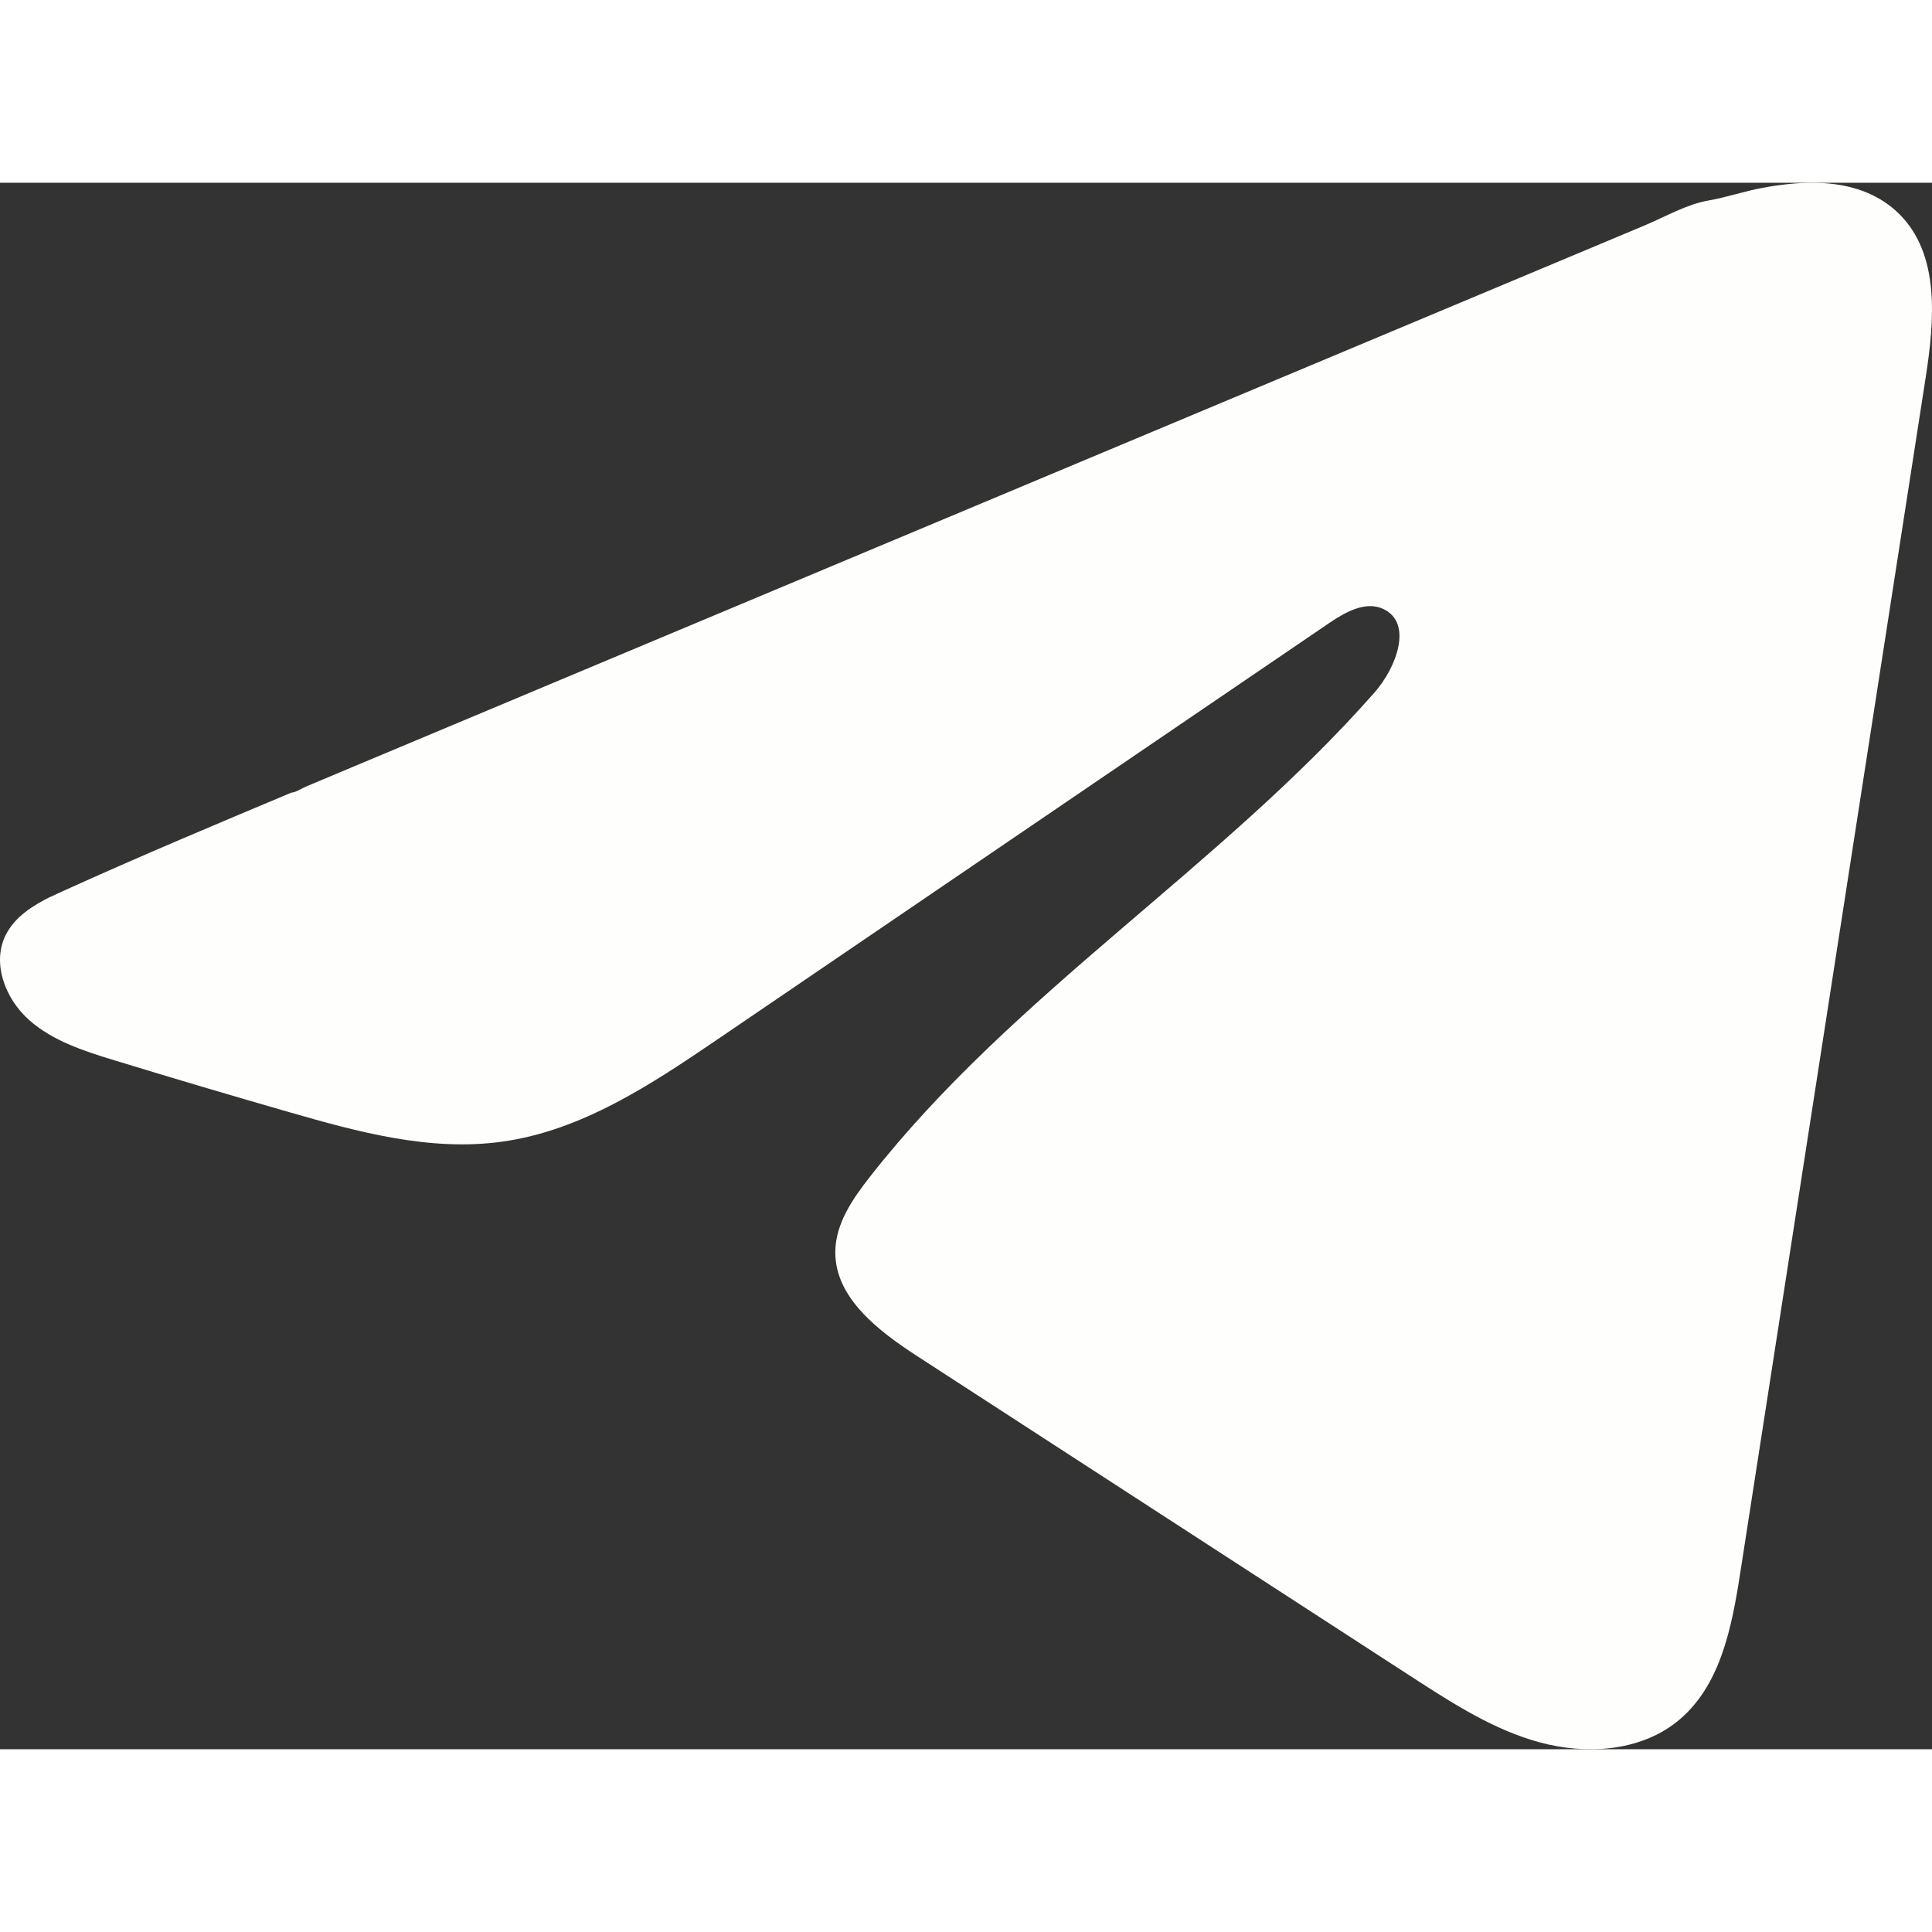 <svg width="25" height="25" viewBox="0 0 37 30" fill="none" xmlns="http://www.w3.org/2000/svg">
<rect x="0" y="0" width="37" height="30" fill="#333333" stroke="none"/>
<path d="M0.972 13.675C1.057 13.634 1.142 13.594 1.225 13.557C2.665 12.903 4.124 12.291 5.582 11.679C5.66 11.679 5.792 11.59 5.866 11.561C5.979 11.513 6.092 11.467 6.204 11.419L6.852 11.147C7.285 10.966 7.717 10.784 8.15 10.603C9.014 10.241 9.879 9.879 10.744 9.515C12.473 8.791 14.204 8.064 15.933 7.34C17.662 6.616 19.393 5.889 21.123 5.165C22.852 4.441 24.583 3.714 26.312 2.99C28.041 2.266 29.773 1.54 31.502 0.815C31.886 0.653 32.303 0.412 32.715 0.341C33.061 0.28 33.399 0.164 33.747 0.099C34.408 -0.023 35.136 -0.073 35.769 0.195C35.988 0.289 36.19 0.42 36.358 0.584C37.161 1.363 37.048 2.641 36.878 3.735C35.695 11.365 34.512 18.997 33.327 26.627C33.165 27.674 32.944 28.823 32.101 29.484C31.387 30.044 30.372 30.107 29.49 29.869C28.608 29.63 27.831 29.128 27.068 28.635C23.905 26.583 20.74 24.531 17.577 22.479C16.825 21.992 15.988 21.355 15.997 20.471C16.001 19.938 16.326 19.463 16.657 19.041C19.406 15.528 23.372 13.113 26.323 9.763C26.739 9.29 27.066 8.437 26.495 8.164C26.155 8.002 25.764 8.222 25.454 8.433C21.554 11.086 17.656 13.742 13.756 16.395C12.483 17.261 11.149 18.152 9.616 18.364C8.243 18.556 6.863 18.181 5.535 17.798C4.422 17.478 3.311 17.149 2.204 16.81C1.616 16.631 1.008 16.437 0.554 16.031C0.099 15.625 -0.162 14.943 0.112 14.402C0.284 14.062 0.617 13.848 0.968 13.673L0.972 13.675Z" fill="#FEFFFC"/>
</svg>
